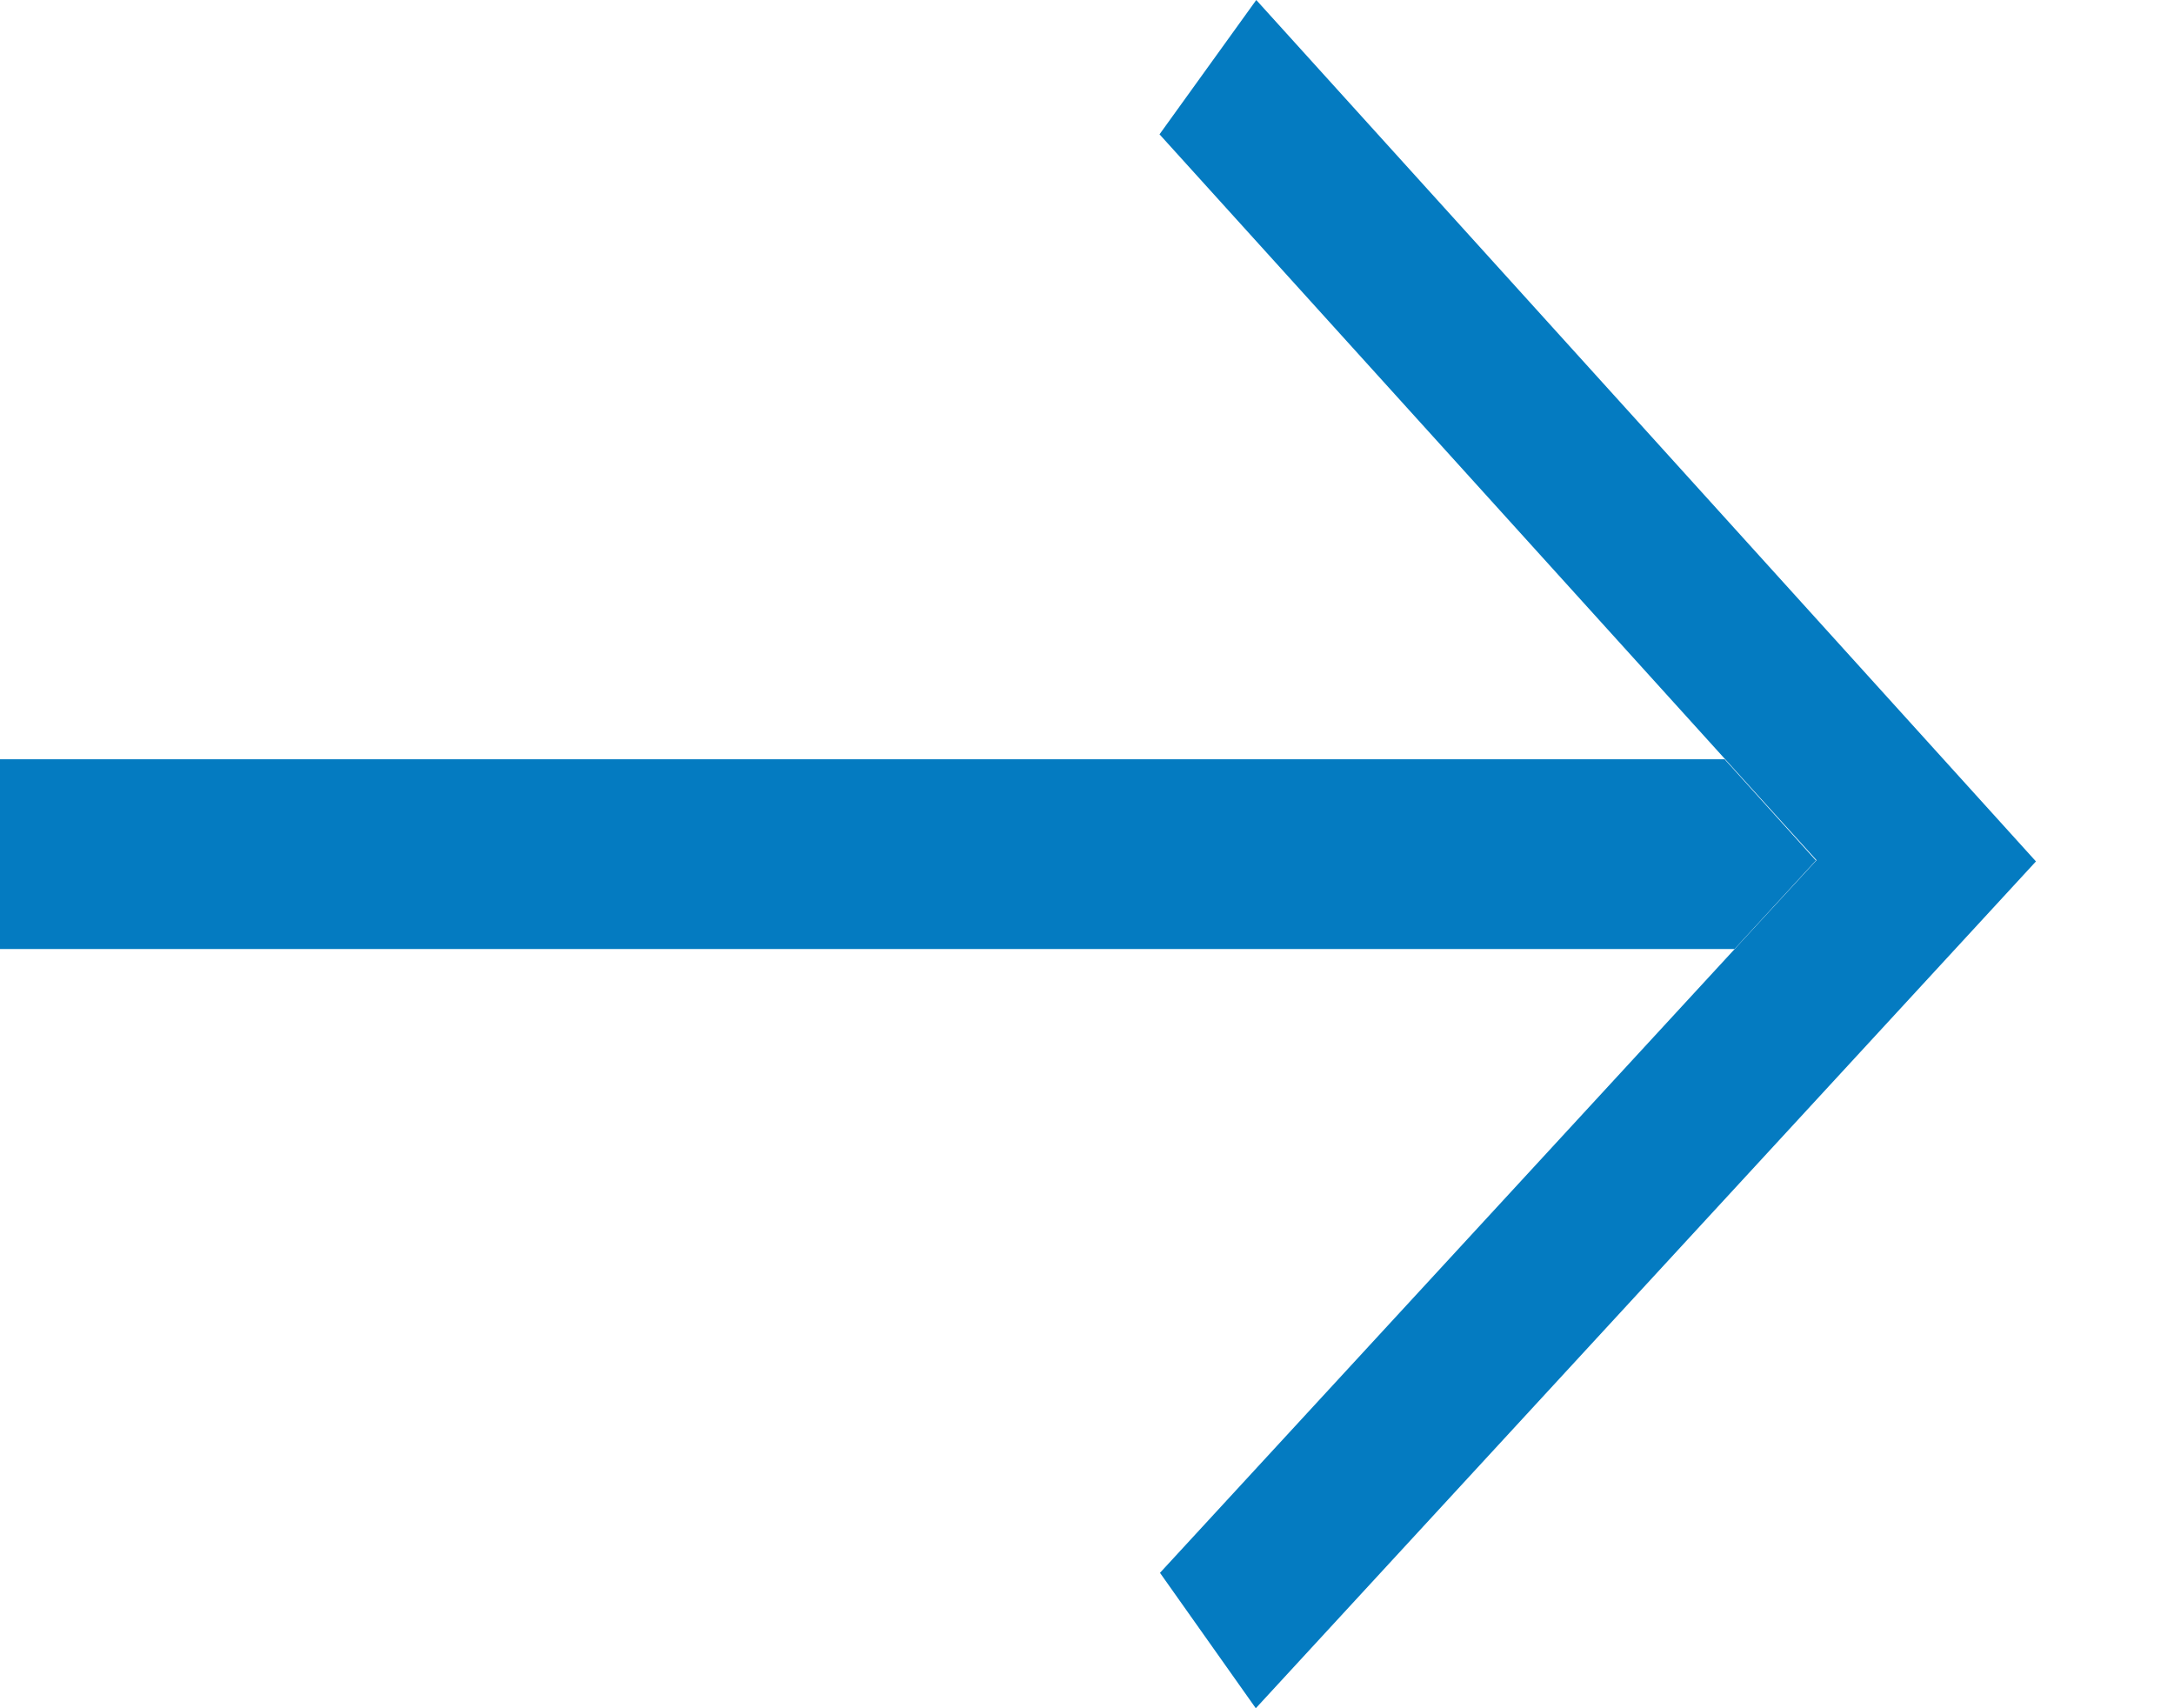 <svg width="14" height="11" viewBox="0 0 14 11" fill="none" xmlns="http://www.w3.org/2000/svg">
<path d="M7.467 0.865L8.09 0L13.111 5.547L8.087 11L7.47 10.128L11.698 5.539L7.467 0.865Z" fill="#047BC1"/>
<path d="M11.694 5.541L11.17 6.111L1.90735e-06 6.111V4.889L11.106 4.889L11.694 5.541Z" fill="#047BC1"/>
</svg>
